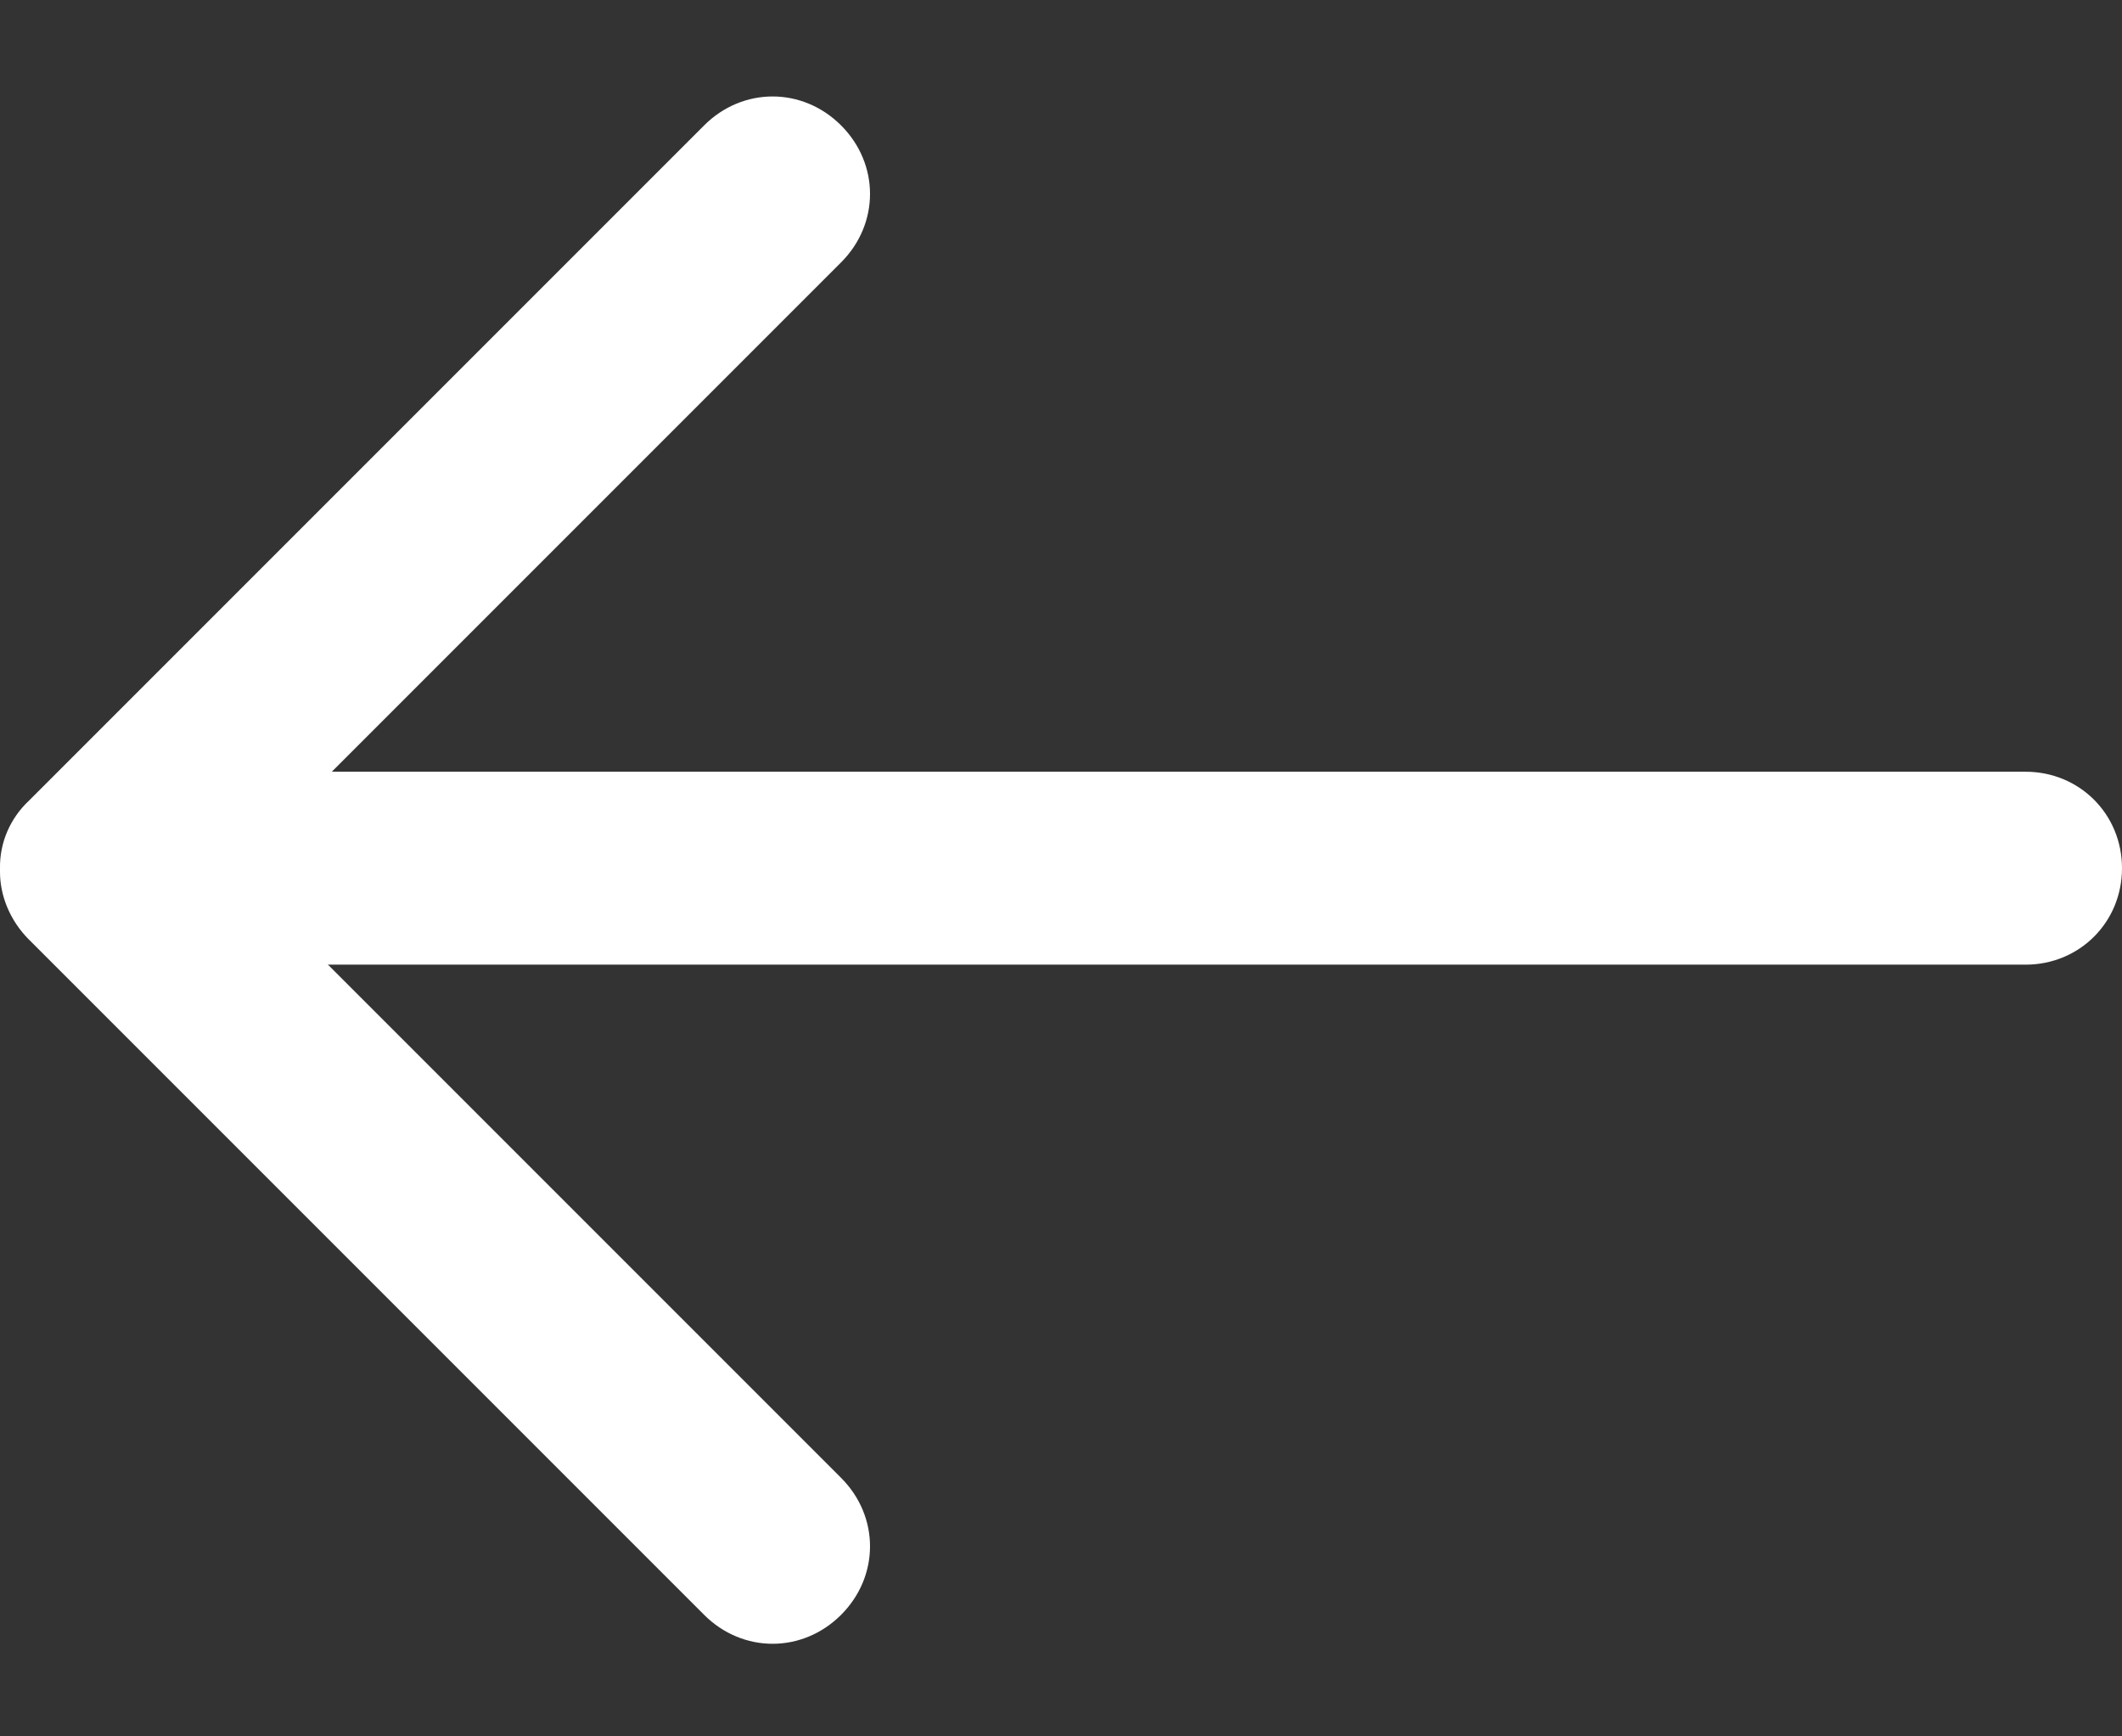 <svg width="11" height="9" viewBox="0 0 11 9" fill="none" xmlns="http://www.w3.org/2000/svg">
<rect x="0" y="0" width="11" height="9" fill="#333333" stroke="none"/>
<path d="M1 4.5C1 4.22 1.22 4 1.5 4H10.5C10.78 4 11 4.22 11 4.5C11 4.78 10.78 5 10.5 5H1.5C1.22 5 1 4.78 1 4.5Z" fill="white"/>
<path d="M-0 4.5C-0.001 4.434 0.012 4.369 0.038 4.309C0.064 4.249 0.102 4.195 0.15 4.15L3.65 0.65C3.85 0.45 4.16 0.45 4.36 0.65C4.56 0.85 4.56 1.16 4.36 1.36L1.21 4.51L4.36 7.66C4.56 7.86 4.56 8.17 4.36 8.37C4.16 8.57 3.85 8.57 3.65 8.37L0.15 4.87C0.05 4.77 -0 4.64 -0 4.52V4.5Z" fill="white"/>
</svg>
